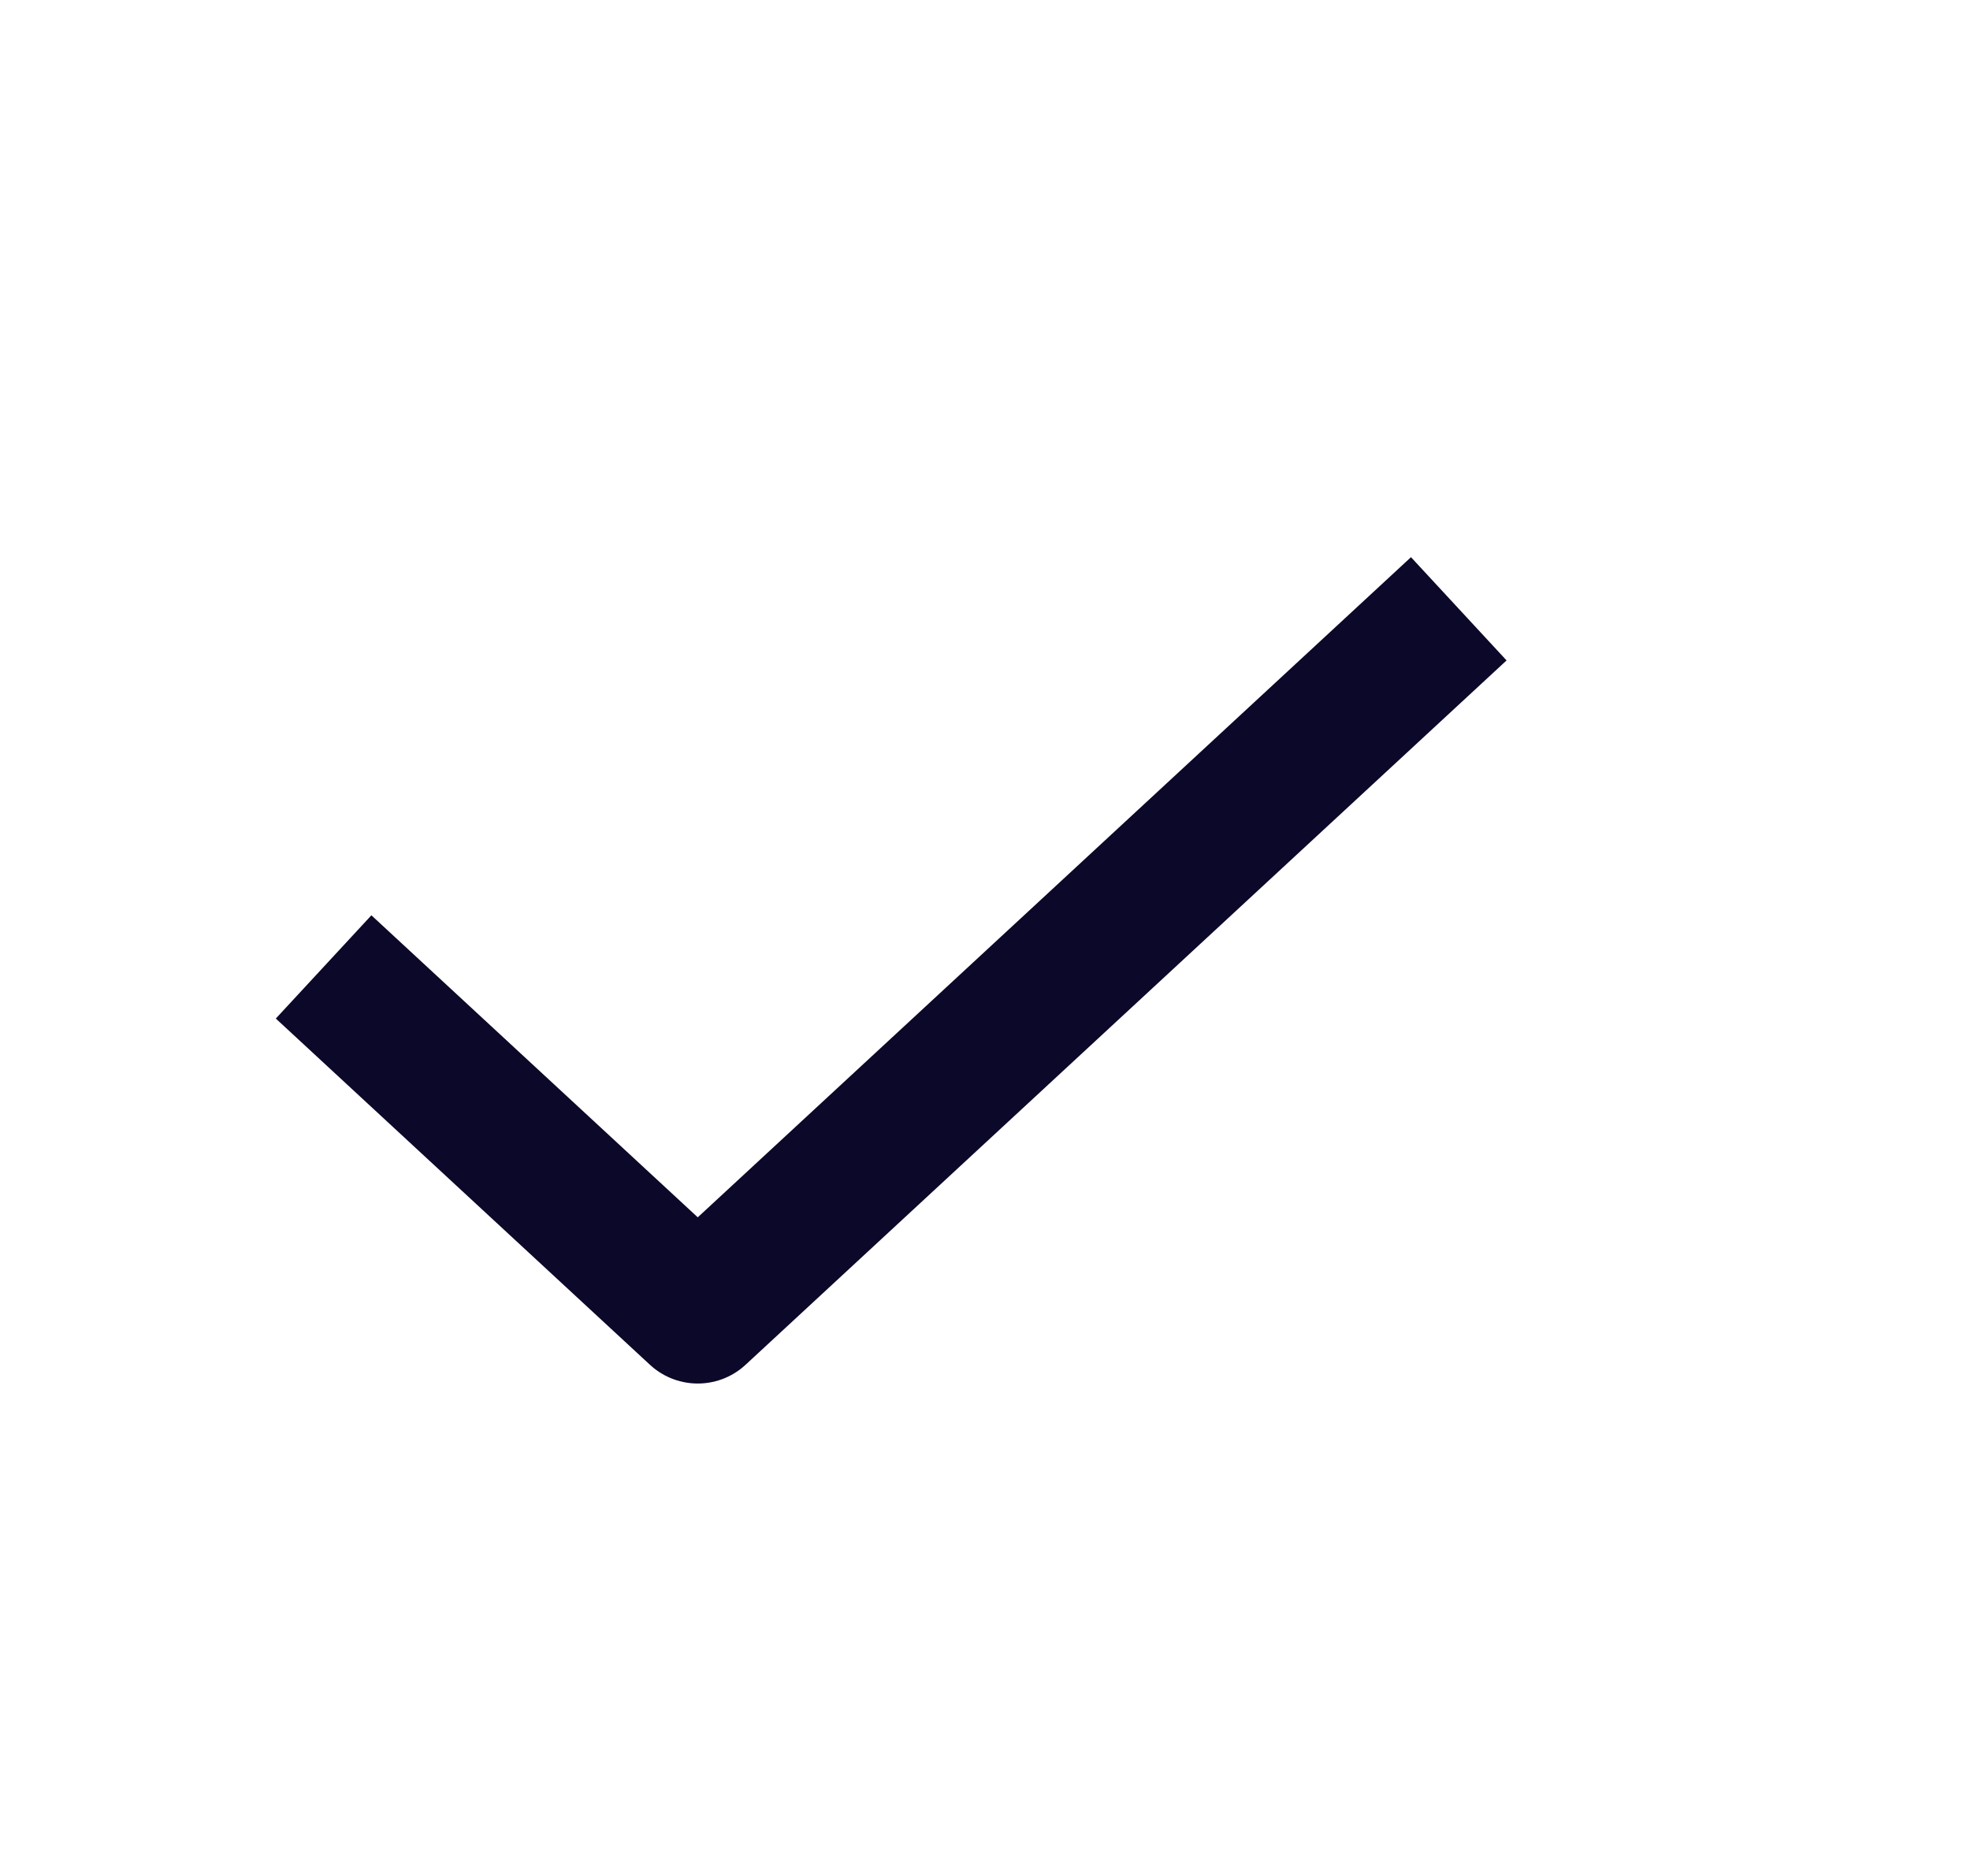 <svg width="21" height="20" viewBox="0 0 21 20" fill="none"
  xmlns="http://www.w3.org/2000/svg">
  <path d="M15 7L7.438 14L4 10.818" stroke="#0C0829" stroke-width="1.5" stroke-linecap="square" stroke-linejoin="round"/>
</svg>
